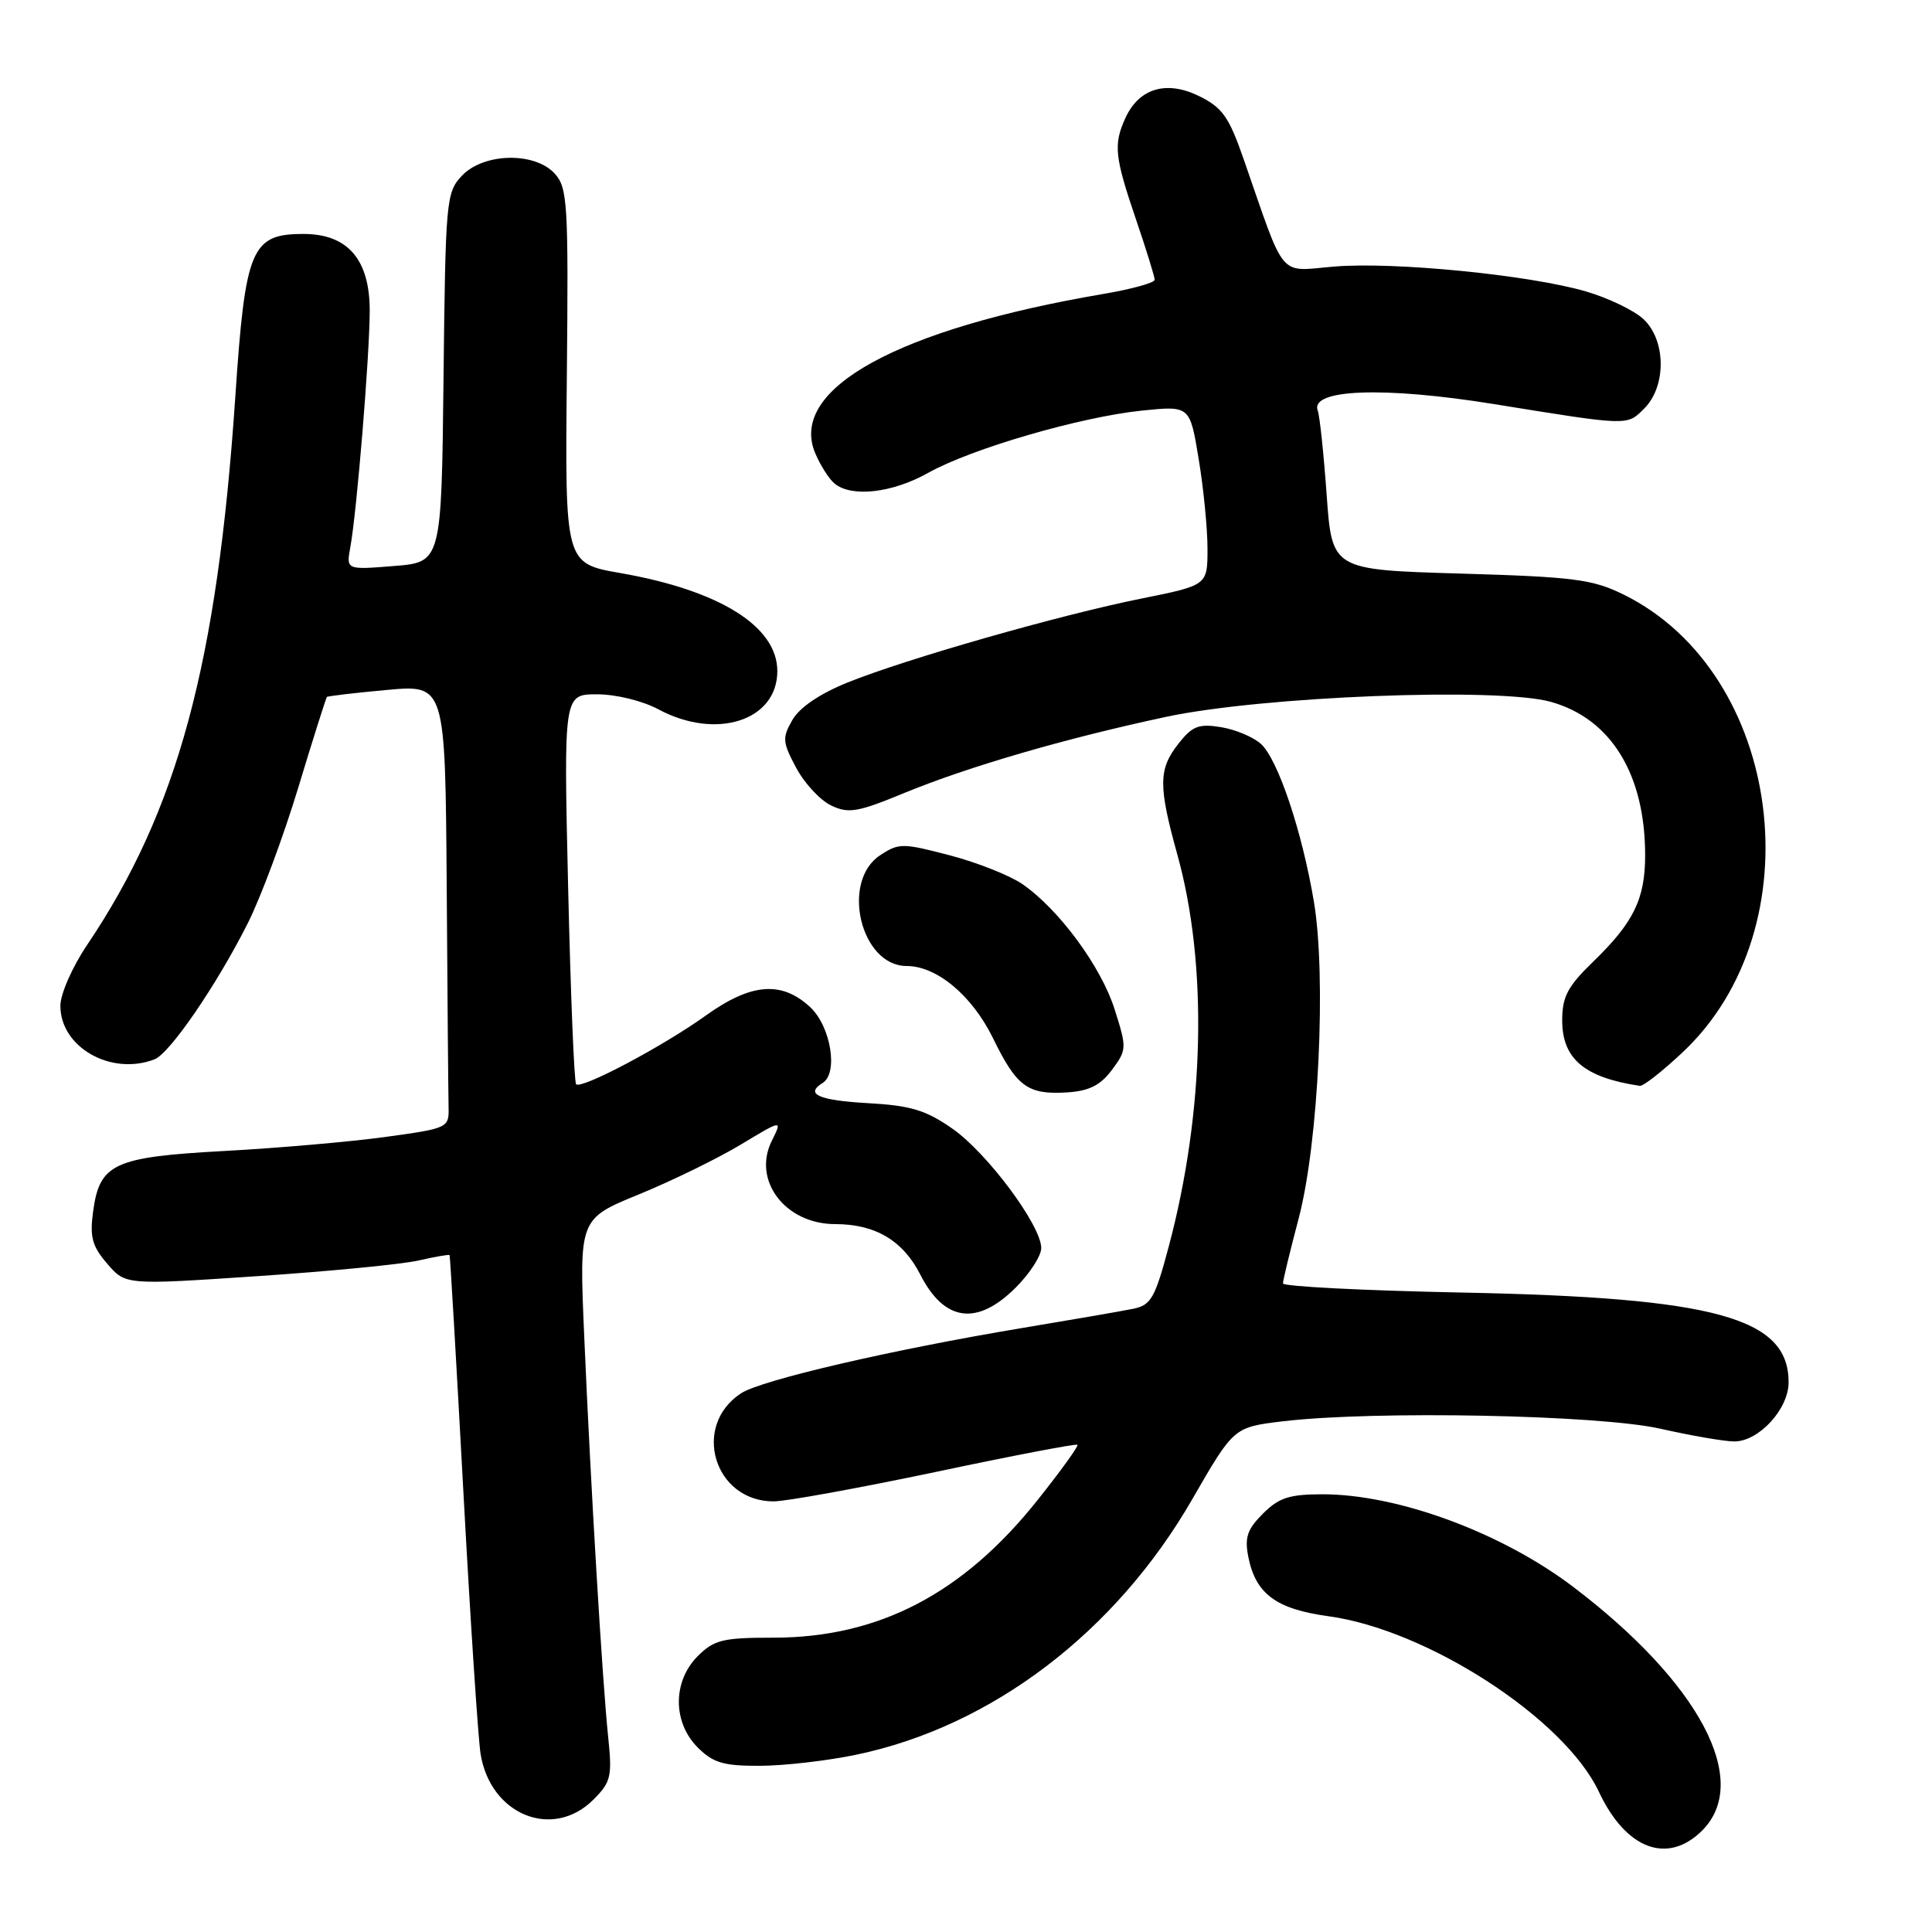 <?xml version="1.0" encoding="UTF-8" standalone="no"?>
<!DOCTYPE svg PUBLIC "-//W3C//DTD SVG 1.1//EN" "http://www.w3.org/Graphics/SVG/1.1/DTD/svg11.dtd" >
<svg xmlns="http://www.w3.org/2000/svg" xmlns:xlink="http://www.w3.org/1999/xlink" version="1.1" viewBox="0 0 256 256">
 <g >
 <path fill="currentColor"
d=" M 225.55 242.55 C 232.09 236.00 225.22 223.01 208.50 210.30 C 199.02 203.09 185.25 198.00 175.24 198.00 C 170.85 198.00 169.46 198.45 167.34 200.57 C 165.26 202.65 164.90 203.73 165.41 206.31 C 166.39 211.21 169.10 213.21 176.03 214.16 C 189.16 215.95 207.31 227.74 211.86 237.42 C 215.44 245.05 220.97 247.12 225.55 242.55 Z  M 78.64 238.45 C 80.95 236.14 81.13 235.39 80.59 230.20 C 79.82 222.86 78.26 196.79 77.41 177.00 C 76.74 161.50 76.74 161.50 84.66 158.26 C 89.01 156.48 95.07 153.52 98.13 151.68 C 103.68 148.34 103.68 148.34 102.27 151.16 C 99.65 156.41 104.05 162.20 110.66 162.20 C 115.98 162.20 119.64 164.37 121.95 168.90 C 125.13 175.14 129.47 175.73 134.60 170.60 C 136.47 168.73 137.99 166.37 137.97 165.35 C 137.92 162.32 130.82 152.79 126.21 149.56 C 122.67 147.09 120.69 146.49 114.96 146.17 C 108.46 145.80 106.62 144.97 109.00 143.50 C 111.11 142.20 110.09 135.99 107.35 133.45 C 103.56 129.93 99.52 130.26 93.50 134.58 C 87.83 138.65 77.03 144.37 76.34 143.67 C 76.08 143.41 75.61 131.69 75.28 117.60 C 74.69 92.00 74.69 92.00 79.11 92.00 C 81.62 92.00 85.14 92.86 87.26 94.00 C 94.92 98.10 103.00 95.49 103.00 88.92 C 103.00 83.00 95.34 78.22 82.18 75.93 C 74.86 74.65 74.86 74.65 75.11 49.85 C 75.33 27.01 75.21 24.89 73.52 23.02 C 70.87 20.09 64.06 20.24 61.19 23.30 C 59.12 25.50 59.03 26.57 58.77 50.05 C 58.50 74.50 58.50 74.50 52.19 75.00 C 45.87 75.51 45.87 75.51 46.42 72.50 C 47.28 67.83 48.98 47.09 48.99 41.20 C 49.00 34.39 46.08 31.00 40.22 31.00 C 33.29 31.00 32.50 32.89 31.18 52.57 C 28.79 87.97 23.54 107.40 11.53 125.23 C 9.57 128.14 8.00 131.72 8.00 133.28 C 8.00 138.77 14.71 142.58 20.47 140.37 C 22.49 139.60 28.70 130.54 32.83 122.34 C 34.54 118.95 37.55 110.87 39.52 104.37 C 41.48 97.88 43.20 92.47 43.32 92.35 C 43.44 92.23 47.02 91.81 51.27 91.42 C 59.00 90.72 59.00 90.72 59.19 117.36 C 59.29 132.01 59.40 145.24 59.44 146.75 C 59.50 149.45 59.35 149.52 51.00 150.66 C 46.33 151.30 36.76 152.13 29.74 152.51 C 15.04 153.31 13.19 154.17 12.33 160.58 C 11.88 163.91 12.22 165.15 14.21 167.45 C 16.63 170.27 16.63 170.27 34.06 169.10 C 43.65 168.46 53.29 167.52 55.47 167.02 C 57.66 166.52 59.50 166.20 59.57 166.31 C 59.65 166.41 60.47 180.52 61.40 197.67 C 62.33 214.81 63.36 230.44 63.68 232.41 C 64.99 240.50 73.26 243.84 78.64 238.45 Z  M 113.50 232.50 C 131.43 228.75 147.85 216.25 157.99 198.64 C 163.48 189.11 163.48 189.11 169.99 188.33 C 182.10 186.89 211.80 187.47 220.00 189.31 C 224.12 190.24 228.53 191.00 229.80 191.00 C 233.06 191.00 237.00 186.71 237.00 183.16 C 237.00 174.60 227.33 171.94 193.75 171.27 C 180.69 171.01 170.00 170.46 170.00 170.06 C 170.00 169.65 170.94 165.76 172.09 161.41 C 174.72 151.43 175.77 129.35 174.09 119.43 C 172.52 110.10 169.32 100.60 167.08 98.57 C 166.07 97.66 163.69 96.66 161.78 96.35 C 158.84 95.87 157.98 96.21 156.16 98.53 C 153.49 101.92 153.47 104.10 156.01 113.26 C 160.06 127.85 159.63 147.30 154.86 165.19 C 153.04 172.02 152.51 172.94 150.16 173.42 C 148.70 173.72 142.04 174.87 135.37 175.98 C 118.17 178.85 100.90 182.86 98.21 184.61 C 91.60 188.91 94.61 198.94 102.50 198.94 C 104.15 198.94 113.82 197.18 123.99 195.04 C 134.15 192.89 142.61 191.27 142.77 191.44 C 142.94 191.61 140.54 194.93 137.44 198.82 C 127.58 211.19 116.41 217.00 102.48 217.00 C 95.78 217.00 94.63 217.28 92.45 219.45 C 89.12 222.79 89.12 228.21 92.45 231.55 C 94.50 233.59 95.87 234.00 100.70 233.98 C 103.89 233.97 109.65 233.31 113.50 232.50 Z  M 147.34 141.76 C 149.31 139.11 149.32 138.86 147.70 133.76 C 145.91 128.09 140.34 120.52 135.49 117.16 C 133.83 116.01 129.50 114.29 125.87 113.34 C 119.61 111.70 119.11 111.69 116.63 113.32 C 111.36 116.78 114.04 128.00 120.13 128.00 C 124.13 128.00 128.81 131.91 131.58 137.57 C 134.73 144.02 136.18 145.07 141.40 144.75 C 144.32 144.56 145.81 143.81 147.34 141.76 Z  M 222.91 139.48 C 240.61 122.93 236.28 89.20 215.13 78.78 C 211.02 76.76 208.58 76.44 193.50 76.00 C 176.50 75.50 176.50 75.50 175.79 65.58 C 175.40 60.13 174.87 55.11 174.61 54.42 C 173.51 51.55 183.35 51.18 198.00 53.55 C 215.94 56.45 215.56 56.44 217.88 54.12 C 220.83 51.17 220.76 45.05 217.75 42.27 C 216.51 41.12 213.11 39.49 210.19 38.63 C 202.72 36.44 184.75 34.66 176.81 35.32 C 169.27 35.94 170.44 37.33 164.76 21.00 C 162.83 15.46 161.96 14.24 158.86 12.72 C 154.54 10.61 150.91 11.70 149.11 15.66 C 147.53 19.14 147.69 20.75 150.50 29.00 C 151.88 33.04 153.00 36.68 153.00 37.07 C 153.00 37.47 149.96 38.31 146.25 38.94 C 118.92 43.59 104.49 51.53 108.00 60.00 C 108.67 61.61 109.83 63.44 110.58 64.07 C 112.84 65.94 118.23 65.33 123.00 62.65 C 128.71 59.45 143.16 55.24 151.36 54.40 C 157.67 53.76 157.67 53.76 158.83 60.82 C 159.48 64.71 160.00 70.06 160.00 72.72 C 160.00 77.55 160.00 77.55 151.25 79.31 C 140.45 81.48 120.07 87.30 112.30 90.44 C 108.63 91.92 105.95 93.74 105.00 95.39 C 103.63 97.77 103.68 98.33 105.50 101.74 C 106.60 103.80 108.68 106.04 110.13 106.73 C 112.42 107.83 113.63 107.63 119.76 105.10 C 128.28 101.59 141.11 97.85 154.50 94.99 C 167.24 92.26 198.52 91.04 205.50 93.00 C 213.46 95.23 217.98 102.58 217.99 113.30 C 218.00 119.10 216.47 122.24 211.08 127.45 C 207.71 130.72 207.00 132.07 207.00 135.21 C 207.00 140.30 209.95 142.79 217.29 143.88 C 217.73 143.95 220.26 141.97 222.91 139.48 Z "/>
</g>
</svg>